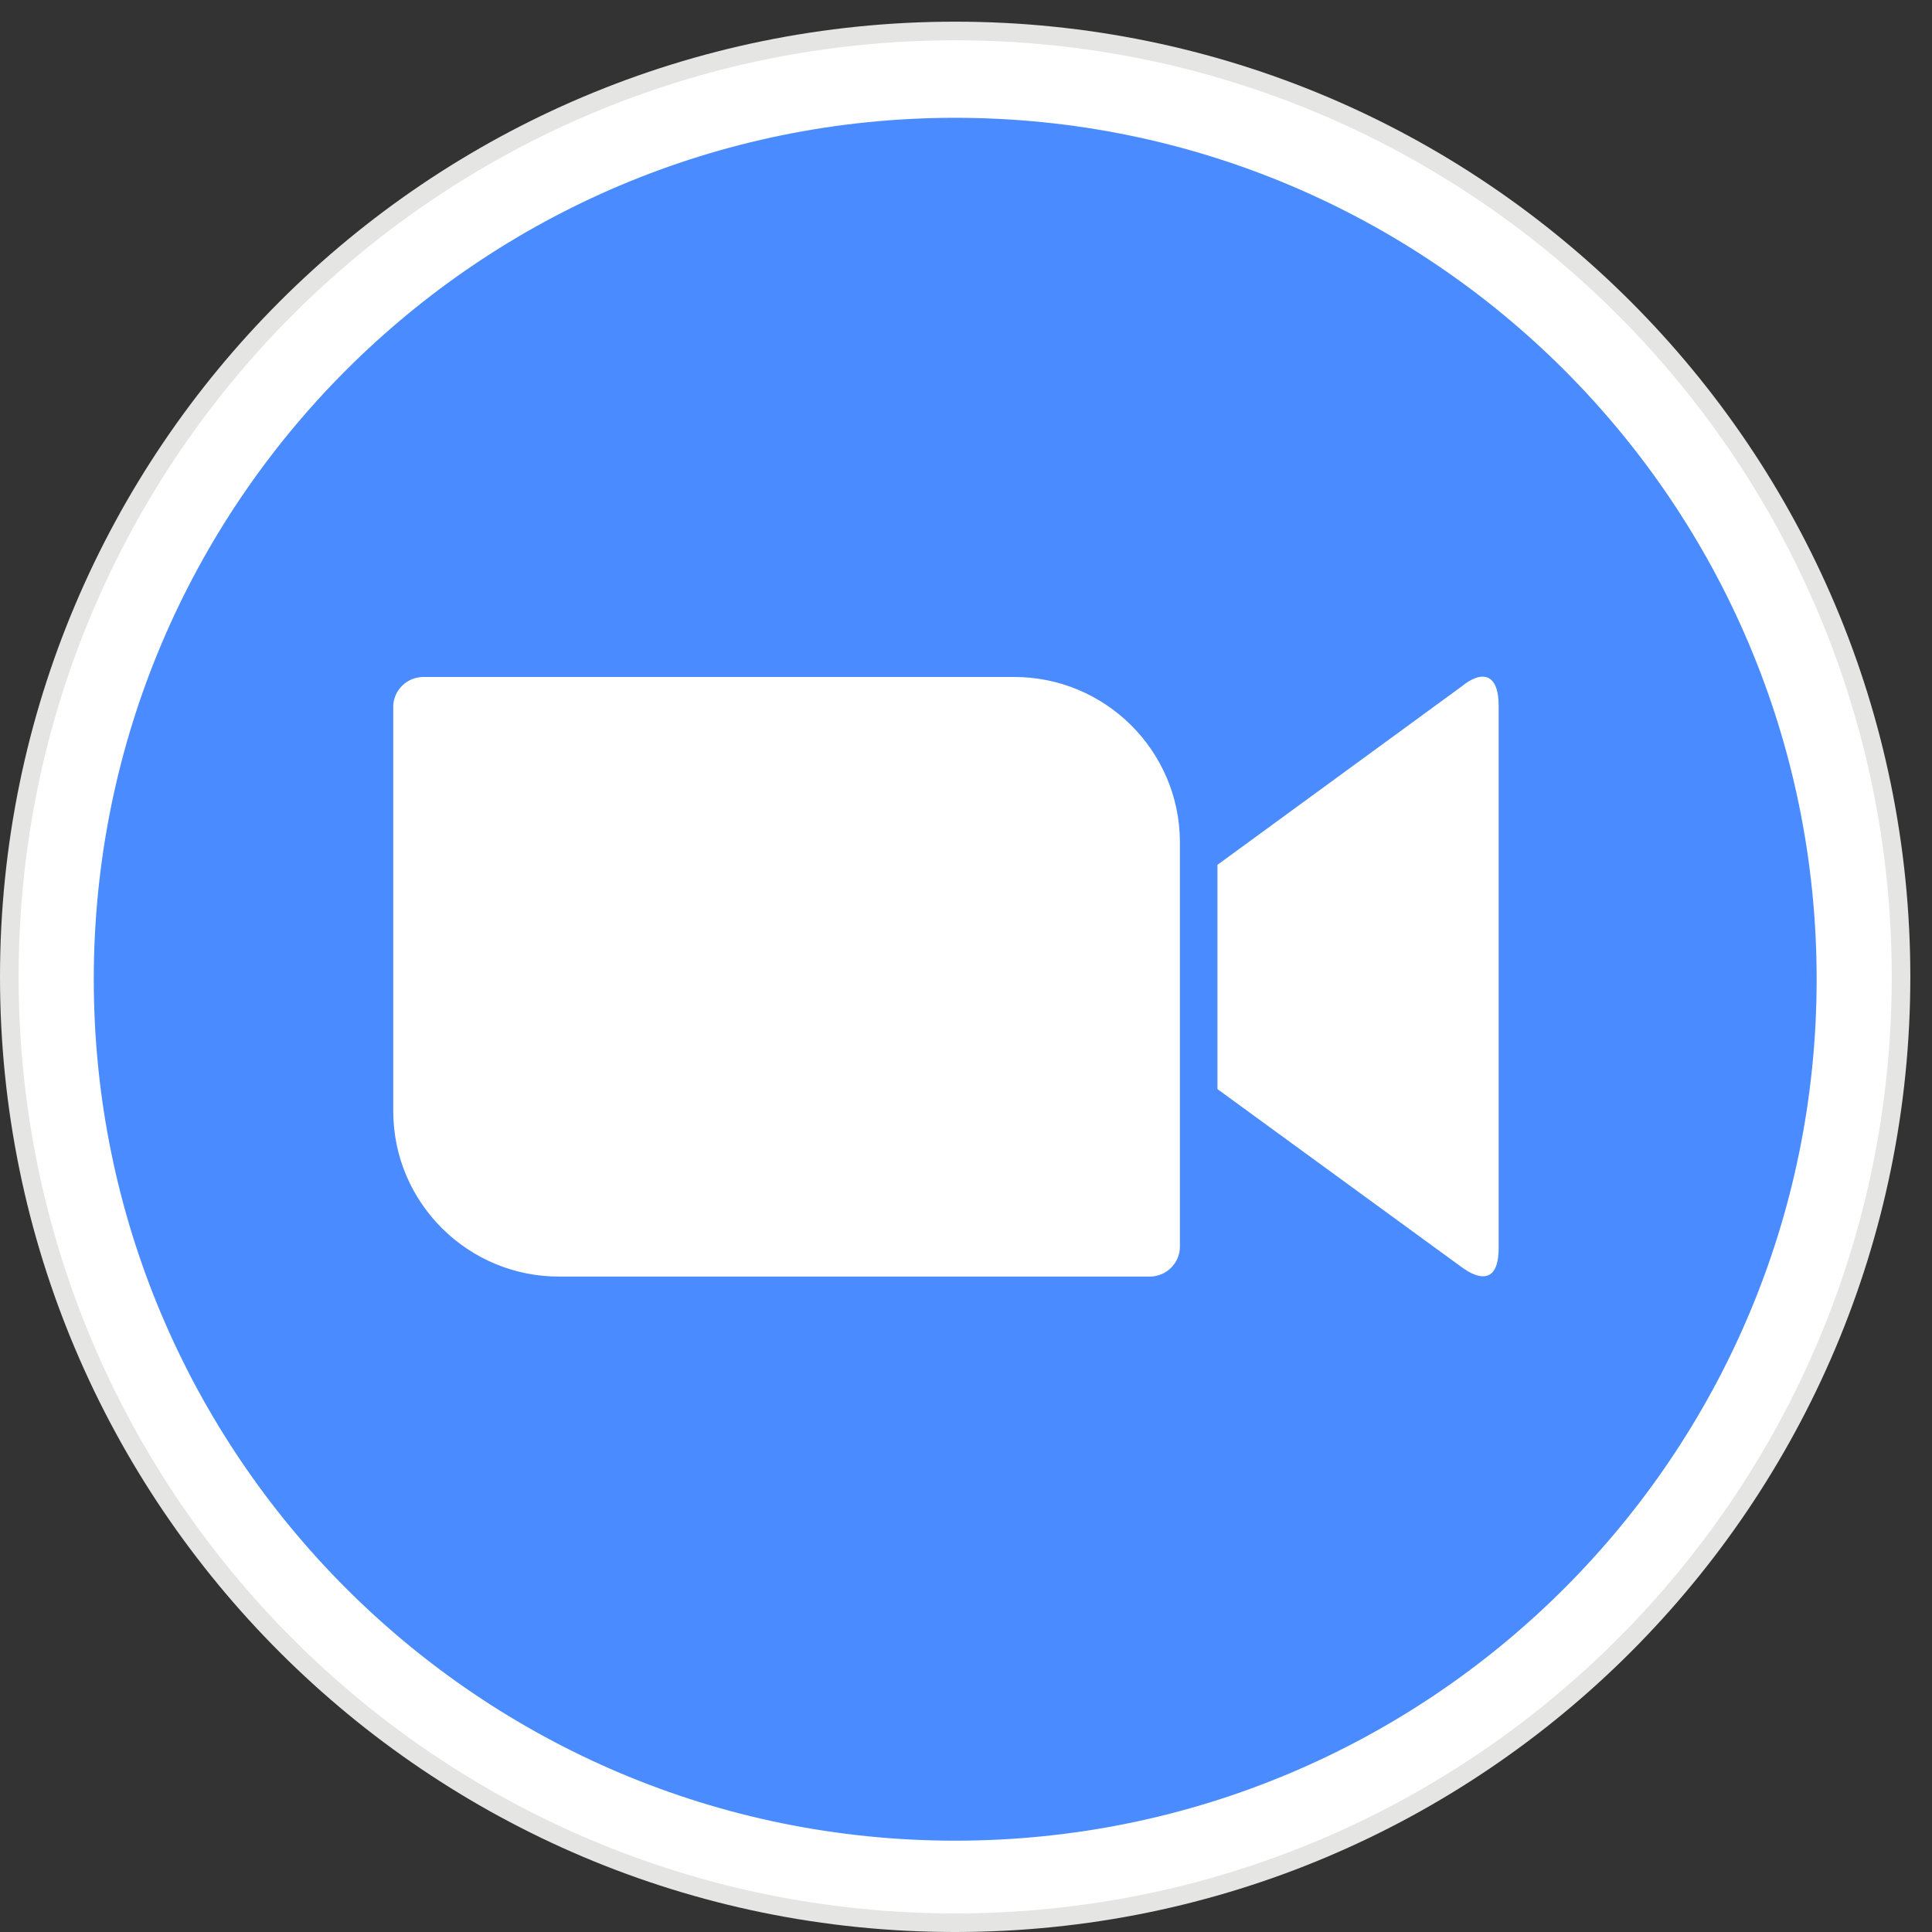 <svg xmlns="http://www.w3.org/2000/svg" width="82" height="82" viewBox="0 0 82 82"><rect x="0" y="0" width="82" height="82" fill="#333333" stroke="none"/><g><g><g><g><path fill="#e5e5e4" d="M40.54.92c22.39 0 40.54 18.15 40.54 40.54S62.93 82 40.54 82 0 63.85 0 41.46 18.15.92 40.54.92z"/></g><g><path fill="#fff" d="M40.54 1.71c21.954 0 39.751 17.797 39.751 39.75 0 21.954-17.797 39.751-39.75 39.751C18.587 81.211.79 63.414.79 41.461.79 19.507 18.588 1.71 40.54 1.71z"/></g><g><path fill="#4a8cff" d="M40.542 5c20.192 0 36.562 16.37 36.562 36.562 0 20.192-16.37 36.562-36.562 36.562-20.193 0-36.562-16.37-36.562-36.562C3.98 21.369 20.35 5 40.542 5z"/></g><g><path fill="#fff" d="M16.69 30.003c0-.697.573-1.27 1.285-1.27h25.046c3.87-.015 7.043 3.112 7.058 6.997v17.182c0 .697-.573 1.27-1.285 1.27H23.75c-3.87.015-7.044-3.112-7.059-6.997V30.003zm34.983 6.703l10.34-7.554c.898-.743 1.594-.558 1.594.79v23.032c0 1.533-.851 1.347-1.594.79l-10.34-7.539z"/></g></g></g></g></svg>